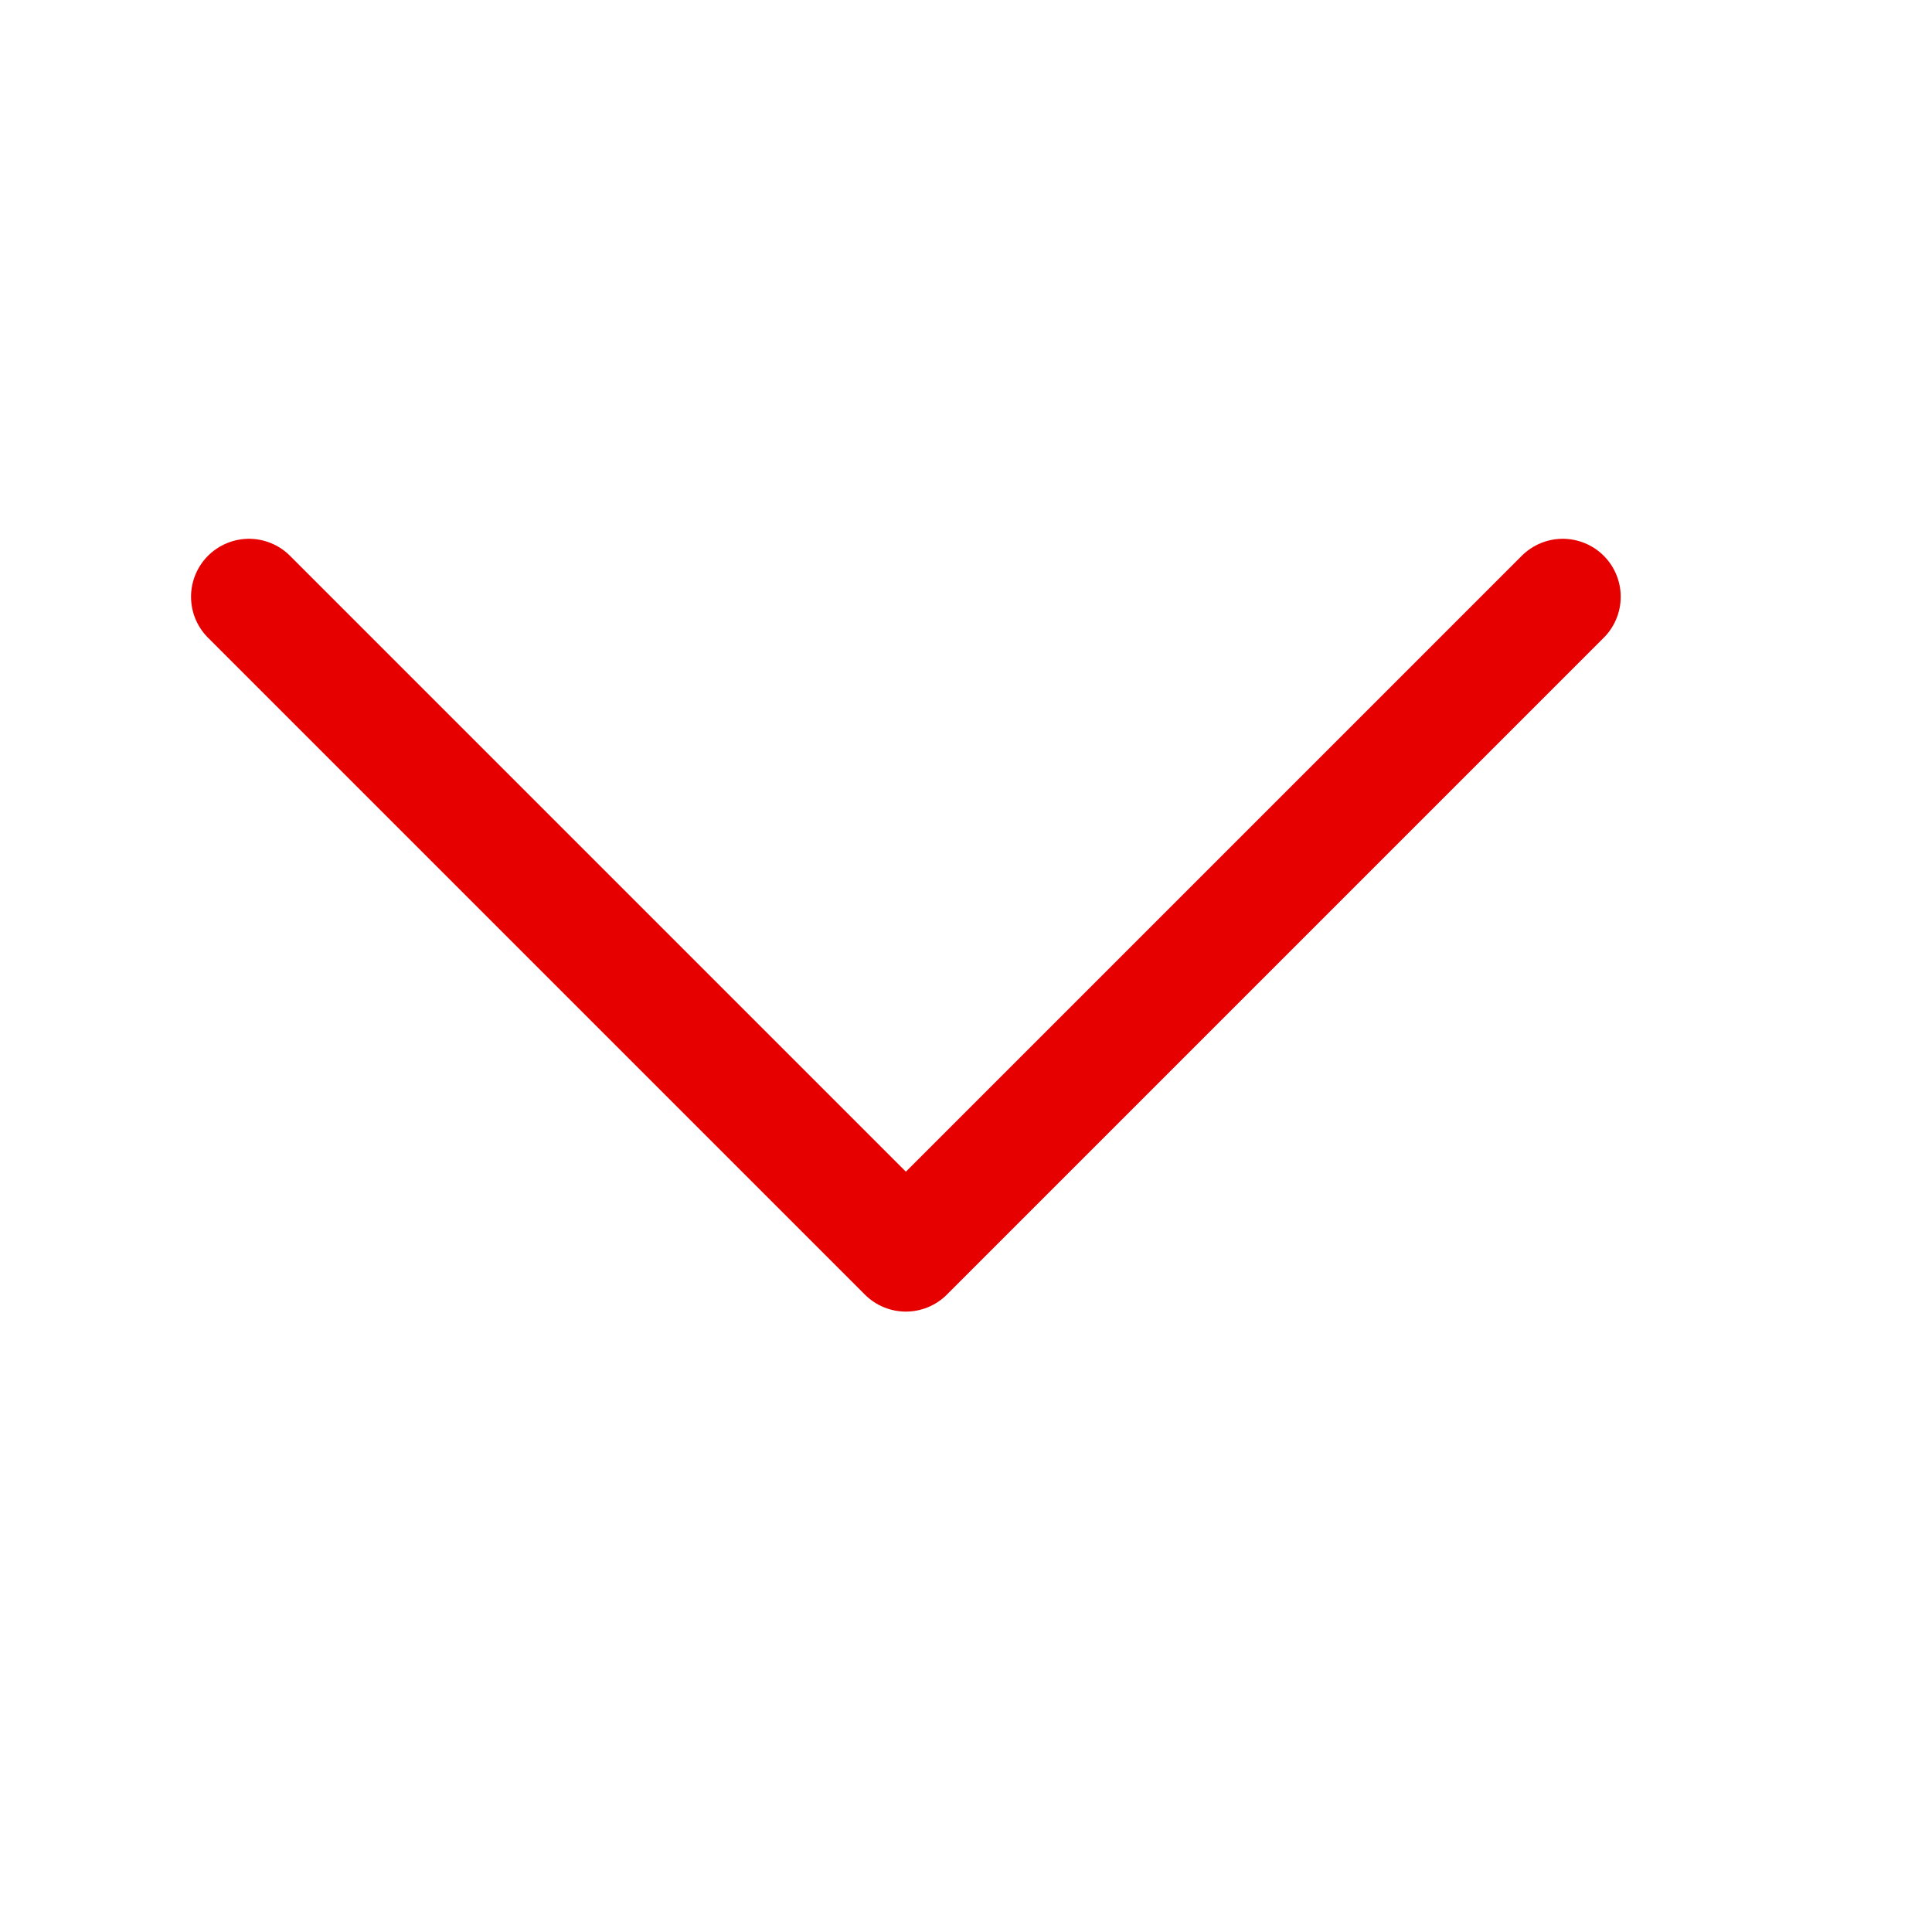 <svg width="25" height="25" viewBox="0 0 25 25" fill="none" xmlns="http://www.w3.org/2000/svg">
<path d="M3.222 7.722L11.722 16.222L20.222 7.722" stroke="#e70000" stroke-width="1.5" stroke-linecap="round" stroke-linejoin="round"/>
</svg>
